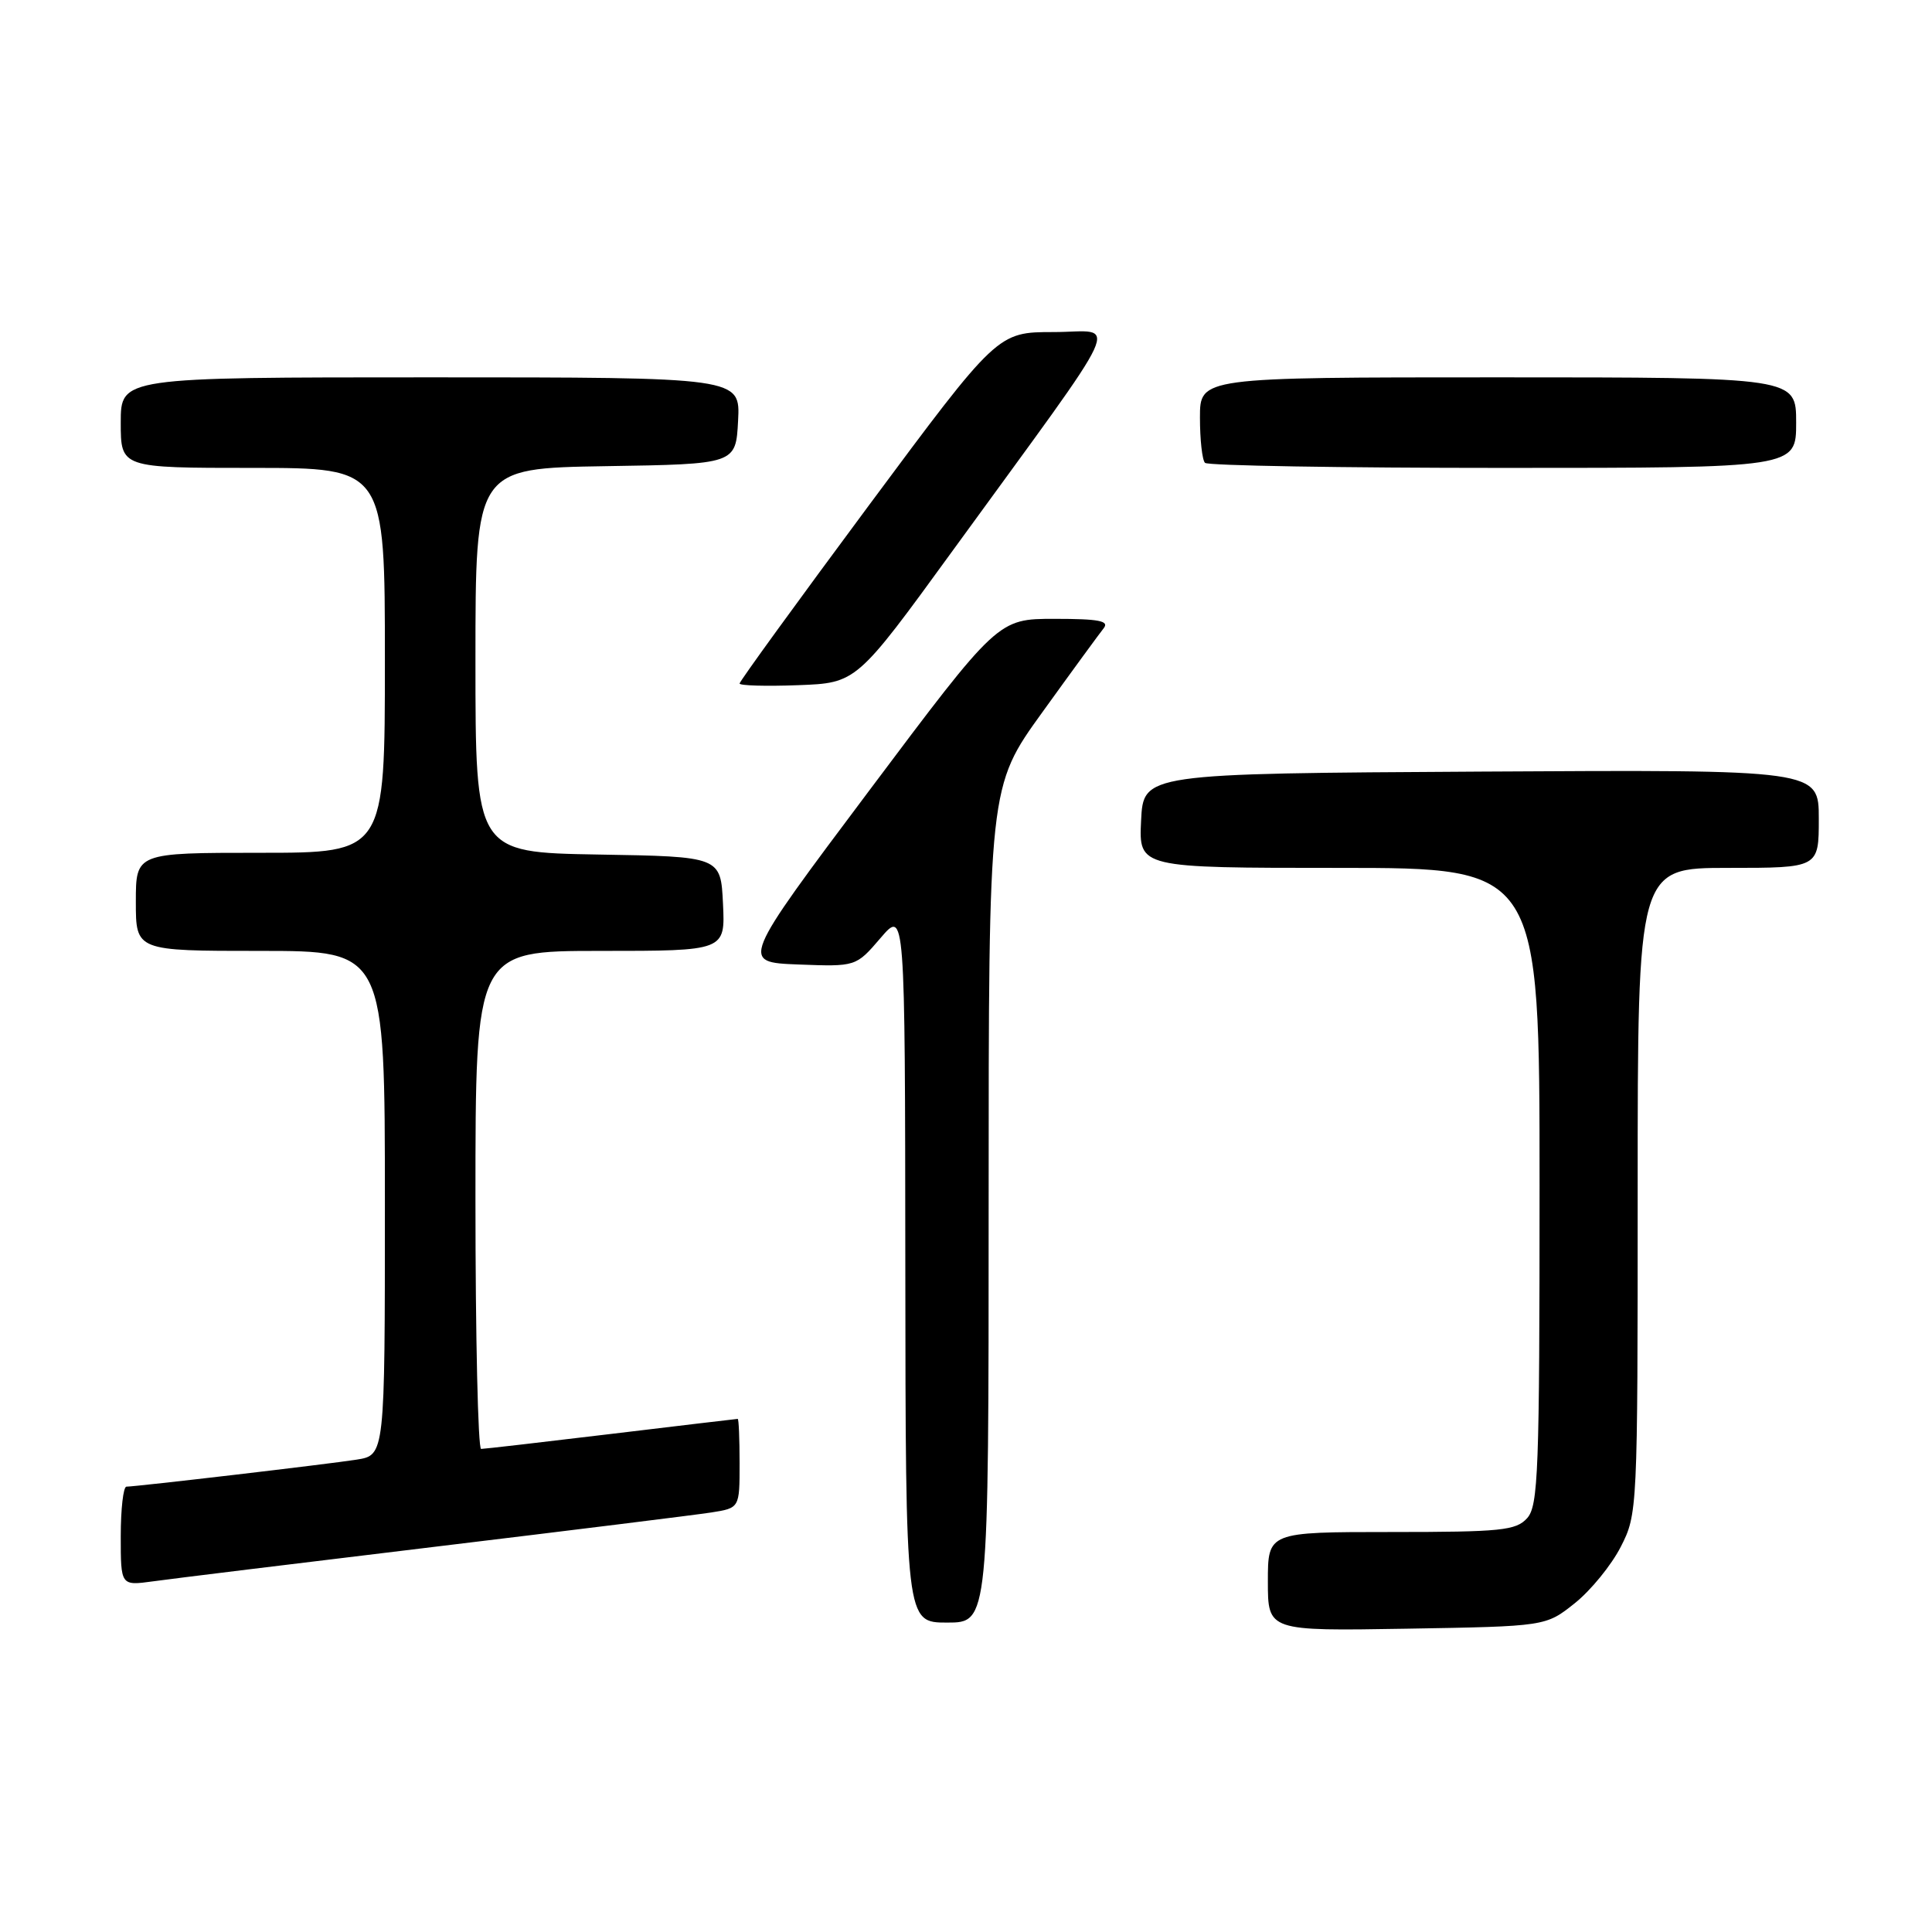 <?xml version="1.0" encoding="UTF-8" standalone="no"?>
<!DOCTYPE svg PUBLIC "-//W3C//DTD SVG 1.1//EN" "http://www.w3.org/Graphics/SVG/1.1/DTD/svg11.dtd" >
<svg xmlns="http://www.w3.org/2000/svg" xmlns:xlink="http://www.w3.org/1999/xlink" version="1.1" viewBox="0 0 256 256">
 <g >
 <path fill="currentColor"
d=" M 208.66 212.44 C 210.77 210.76 213.51 207.40 214.75 204.98 C 216.98 200.62 217.00 200.19 217.00 157.79 C 217.00 115.00 217.00 115.00 229.00 115.00 C 241.00 115.00 241.00 115.00 241.00 108.49 C 241.00 101.98 241.00 101.98 196.25 102.24 C 151.50 102.50 151.50 102.50 151.20 108.75 C 150.90 115.00 150.90 115.00 177.45 115.00 C 204.00 115.00 204.00 115.00 204.00 157.17 C 204.00 195.01 203.83 199.53 202.35 201.17 C 200.87 202.80 198.91 203.00 184.35 203.00 C 168.00 203.00 168.00 203.00 168.00 209.56 C 168.00 216.12 168.00 216.12 186.41 215.81 C 204.82 215.50 204.82 215.50 208.66 212.44 Z  M 131.00 159.62 C 131.00 104.23 131.00 104.23 138.12 94.37 C 142.03 88.94 145.69 83.94 146.24 83.25 C 147.03 82.27 145.61 82.00 139.74 82.00 C 132.24 82.00 132.24 82.00 115.18 104.75 C 98.12 127.50 98.12 127.50 105.77 127.80 C 113.42 128.09 113.42 128.09 116.67 124.30 C 119.92 120.50 119.92 120.50 119.96 167.75 C 120.00 215.00 120.00 215.00 125.50 215.00 C 131.00 215.00 131.00 215.00 131.00 159.62 Z  M 57.50 204.97 C 75.65 202.78 92.19 200.73 94.25 200.41 C 98.00 199.82 98.00 199.82 98.00 193.91 C 98.00 190.66 97.89 188.00 97.75 188.01 C 97.61 188.01 90.08 188.91 81.00 190.00 C 71.92 191.09 64.16 191.99 63.75 191.99 C 63.34 192.00 63.00 177.15 63.00 159.00 C 63.00 126.00 63.00 126.00 79.55 126.00 C 96.10 126.00 96.10 126.00 95.80 119.75 C 95.50 113.50 95.50 113.50 79.25 113.23 C 63.00 112.95 63.00 112.95 63.00 87.50 C 63.00 62.05 63.00 62.05 80.25 61.77 C 97.50 61.50 97.50 61.50 97.80 55.75 C 98.10 50.00 98.10 50.00 57.05 50.00 C 16.00 50.00 16.00 50.00 16.00 56.00 C 16.00 62.00 16.00 62.00 33.50 62.00 C 51.00 62.00 51.00 62.00 51.00 87.50 C 51.00 113.00 51.00 113.00 34.50 113.00 C 18.00 113.00 18.00 113.00 18.00 119.50 C 18.00 126.00 18.00 126.00 34.50 126.00 C 51.00 126.00 51.00 126.00 51.00 159.41 C 51.00 192.82 51.00 192.82 47.25 193.41 C 43.52 194.00 18.18 196.97 16.75 196.99 C 16.34 197.00 16.00 199.95 16.00 203.56 C 16.00 210.12 16.00 210.12 20.25 209.54 C 22.59 209.21 39.35 207.16 57.50 204.97 Z  M 126.21 73.00 C 149.73 40.65 148.18 44.00 139.62 44.00 C 132.18 44.00 132.18 44.00 115.09 67.02 C 105.69 79.69 98.00 90.28 98.00 90.57 C 98.00 90.85 101.49 90.95 105.75 90.79 C 113.49 90.50 113.49 90.50 126.21 73.00 Z  M 238.00 56.00 C 238.00 50.00 238.00 50.00 198.50 50.00 C 159.00 50.00 159.00 50.00 159.00 55.33 C 159.00 58.27 159.30 60.97 159.67 61.33 C 160.03 61.70 177.81 62.00 199.17 62.00 C 238.00 62.00 238.00 62.00 238.00 56.00 Z "/>
</g>
</svg>
